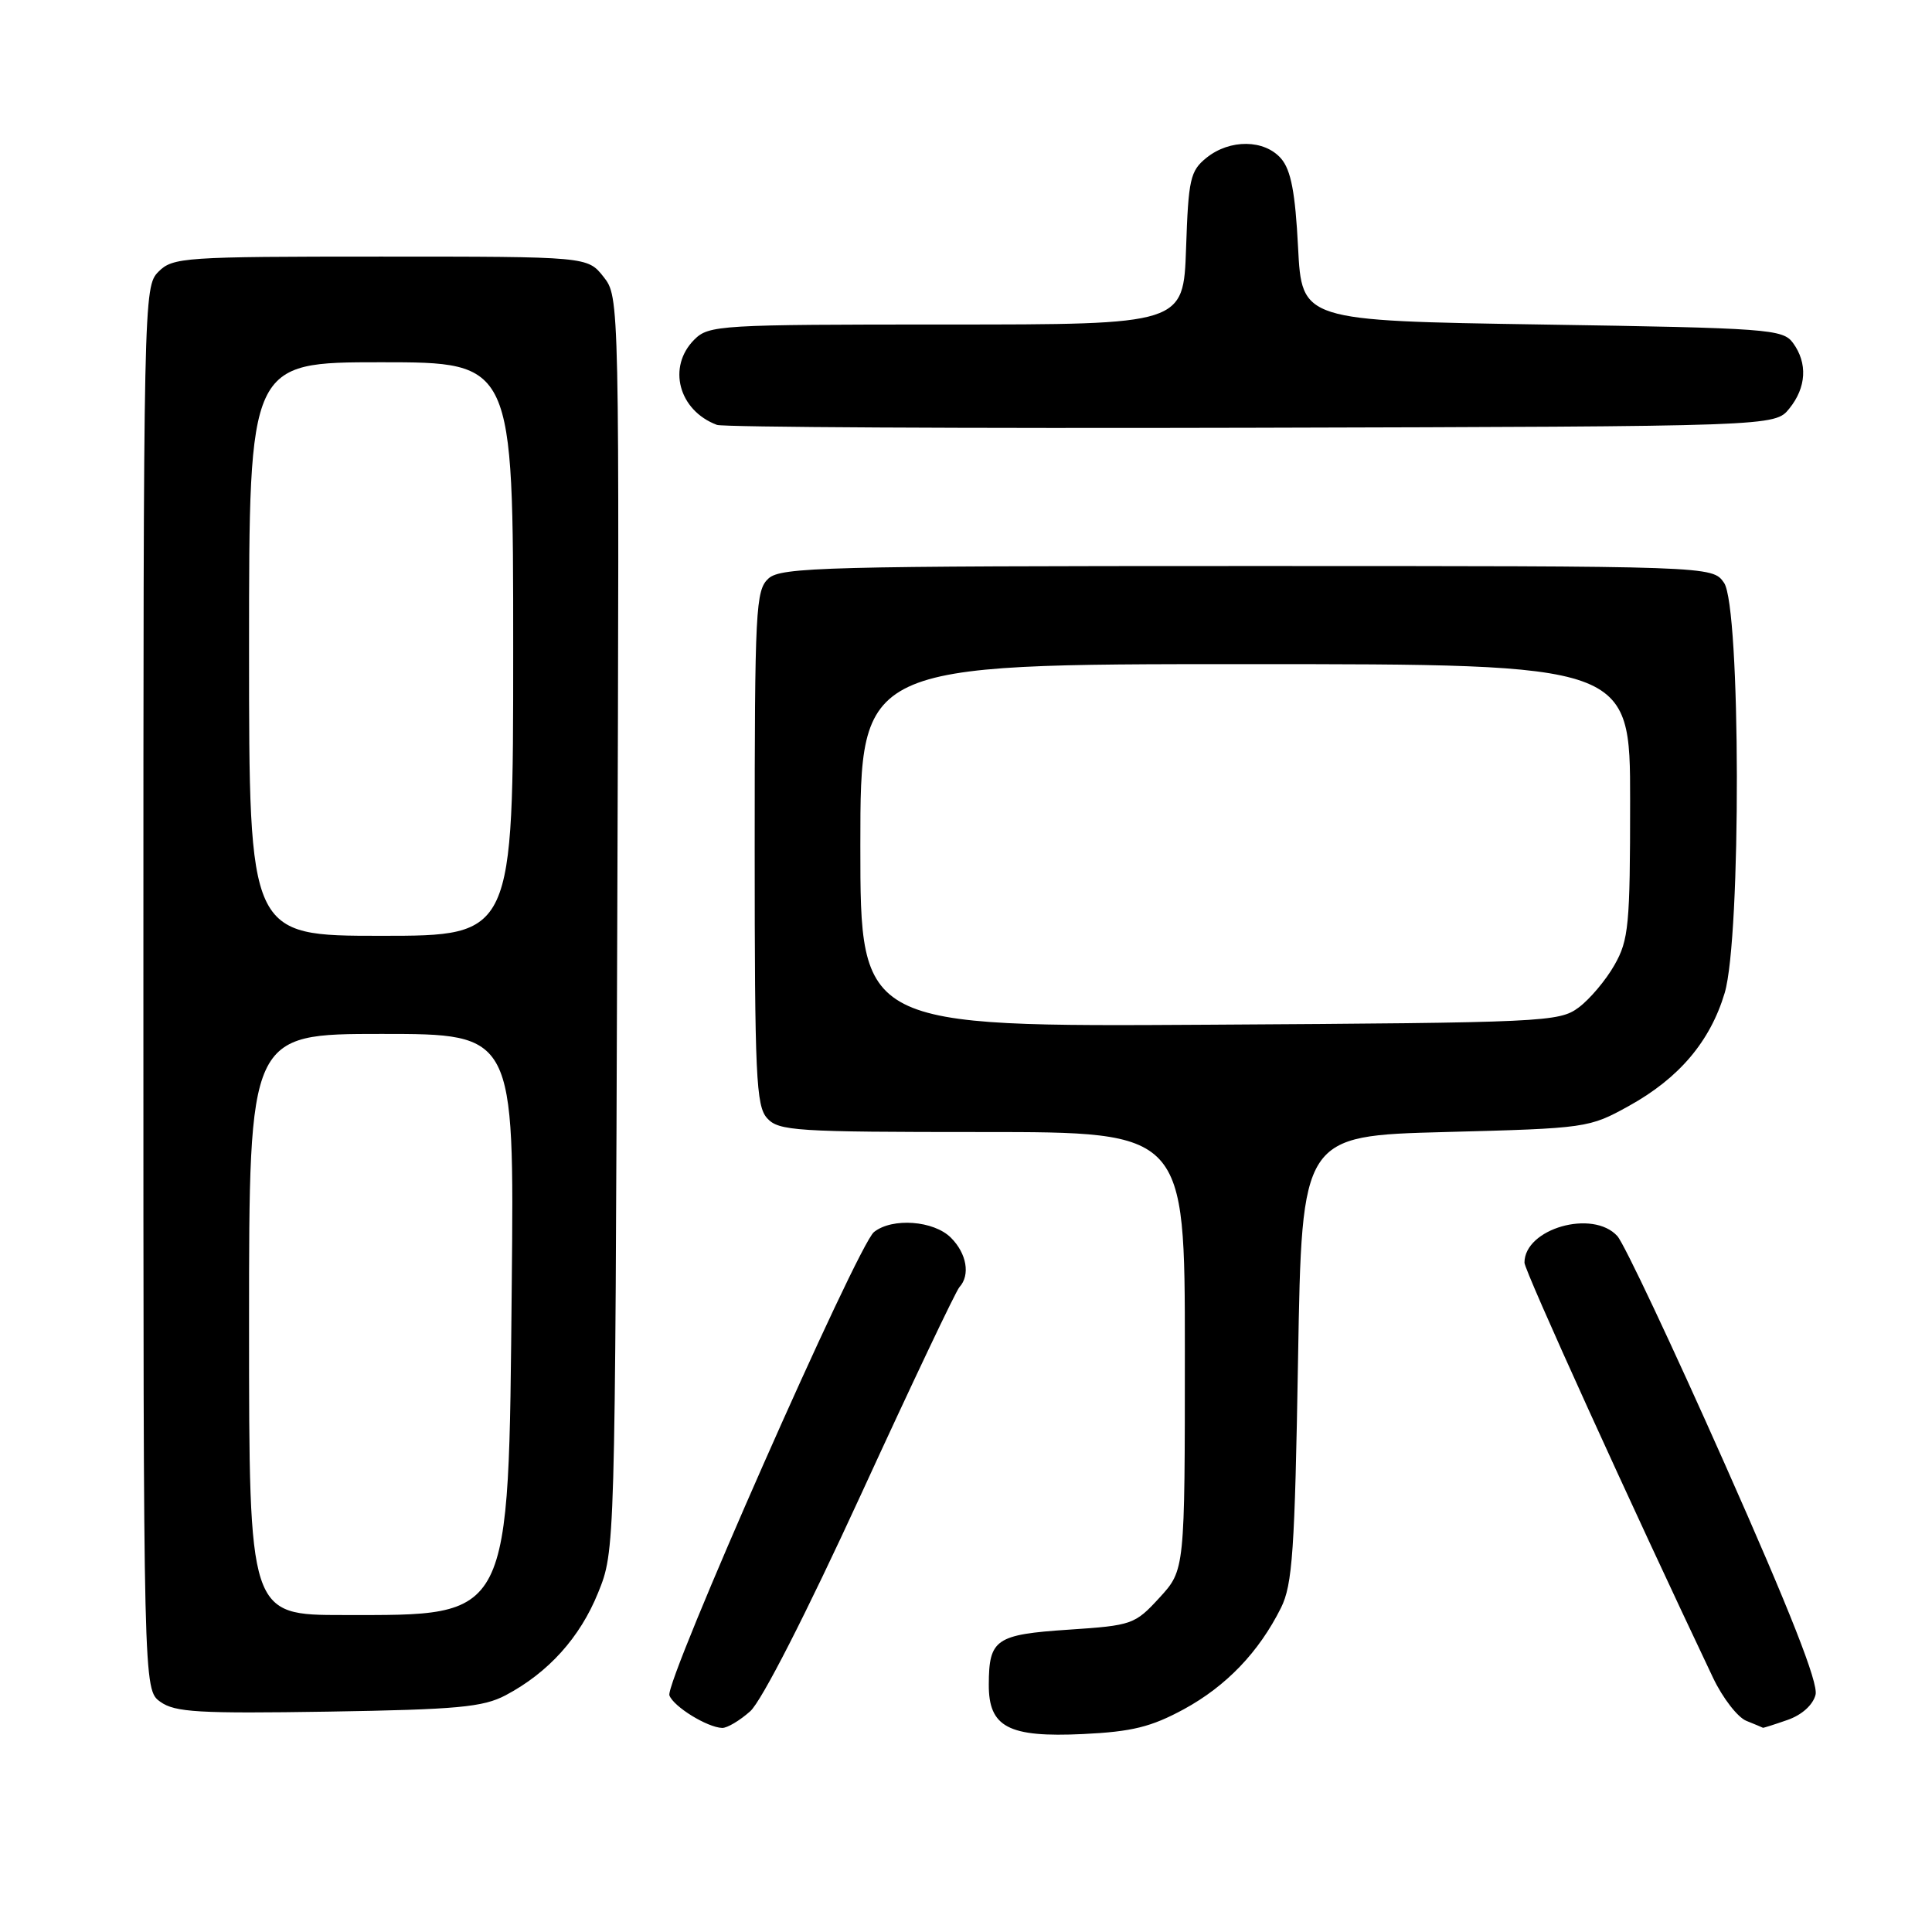 <?xml version="1.0" encoding="UTF-8" standalone="no"?>
<!DOCTYPE svg PUBLIC "-//W3C//DTD SVG 1.1//EN" "http://www.w3.org/Graphics/SVG/1.1/DTD/svg11.dtd" >
<svg xmlns="http://www.w3.org/2000/svg" xmlns:xlink="http://www.w3.org/1999/xlink" version="1.1" viewBox="0 0 256 256">
 <g >
 <path fill="currentColor"
d=" M 156.87 226.48 C 162.50 223.41 166.81 218.91 169.74 213.04 C 171.26 209.98 171.57 205.52 172.00 180.00 C 172.50 150.50 172.50 150.50 191.50 150.00 C 210.27 149.51 210.57 149.46 215.86 146.53 C 222.49 142.86 226.61 137.99 228.53 131.57 C 230.73 124.20 230.66 80.38 228.44 77.22 C 226.89 75.00 226.89 75.00 165.27 75.00 C 109.34 75.00 103.49 75.15 101.83 76.65 C 100.13 78.20 100.00 80.64 100.00 112.33 C 100.00 142.58 100.18 146.55 101.65 148.17 C 103.18 149.86 105.42 150.00 130.15 150.00 C 157.00 150.00 157.00 150.00 157.00 179.01 C 157.00 208.03 157.00 208.03 153.64 211.70 C 150.38 215.25 150.02 215.38 141.60 215.94 C 131.94 216.58 131.04 217.20 131.02 223.19 C 130.99 228.86 133.62 230.24 143.51 229.77 C 150.01 229.46 152.53 228.83 156.87 226.48 Z  M 99.41 226.75 C 100.92 225.40 106.81 213.86 114.10 198.00 C 120.79 183.43 126.65 171.07 127.13 170.55 C 128.59 168.95 128.10 166.10 126.00 164.00 C 123.73 161.73 118.23 161.32 115.81 163.25 C 113.62 165.00 88.04 222.93 88.70 224.65 C 89.27 226.16 93.72 228.89 95.69 228.96 C 96.35 228.98 98.02 227.99 99.41 226.75 Z  M 236.86 227.90 C 238.76 227.24 240.23 225.91 240.57 224.56 C 240.96 223.02 237.22 213.51 228.53 193.95 C 221.60 178.34 215.20 164.77 214.31 163.79 C 211.06 160.20 202.00 162.79 202.00 167.31 C 202.00 168.37 216.14 199.48 227.00 222.34 C 228.27 225.00 230.25 227.56 231.40 228.02 C 232.56 228.49 233.55 228.90 233.60 228.94 C 233.66 228.97 235.12 228.51 236.86 227.90 Z  M 67.00 224.63 C 72.65 221.64 76.85 216.99 79.25 211.05 C 81.50 205.50 81.50 205.50 81.79 122.43 C 82.08 39.37 82.08 39.37 79.97 36.68 C 77.85 34.00 77.85 34.00 50.43 34.00 C 24.33 34.00 22.90 34.10 21.00 36.00 C 19.03 37.97 19.00 39.33 19.00 130.94 C 19.00 223.89 19.00 223.89 21.25 225.50 C 23.18 226.89 26.34 227.07 43.50 226.80 C 60.63 226.52 64.00 226.21 67.00 224.63 Z  M 237.09 54.14 C 239.36 51.34 239.54 48.12 237.58 45.44 C 236.24 43.61 234.37 43.47 204.33 43.00 C 172.50 42.50 172.50 42.50 172.00 32.77 C 171.63 25.51 171.06 22.54 169.76 21.02 C 167.55 18.46 162.96 18.41 159.86 20.91 C 157.71 22.65 157.47 23.73 157.16 32.91 C 156.81 43.00 156.81 43.00 125.41 43.00 C 95.33 43.00 93.92 43.08 92.00 45.00 C 88.38 48.62 89.92 54.40 95.00 56.30 C 95.83 56.61 127.70 56.78 165.84 56.68 C 235.18 56.50 235.18 56.50 237.09 54.14 Z  M 114.00 112.03 C 114.00 88.00 114.00 88.00 165.00 88.00 C 216.00 88.00 216.00 88.00 216.00 106.11 C 216.00 122.59 215.81 124.56 213.93 127.86 C 212.80 129.86 210.66 132.40 209.18 133.50 C 206.60 135.42 204.71 135.51 160.25 135.78 C 114.00 136.06 114.00 136.06 114.00 112.03 Z  M 33.00 175.50 C 33.00 137.00 33.00 137.00 50.57 137.00 C 68.14 137.00 68.14 137.00 67.81 170.25 C 67.37 215.00 67.87 214.00 45.55 214.00 C 33.00 214.00 33.00 214.00 33.00 175.50 Z  M 33.00 86.00 C 33.00 48.00 33.00 48.00 50.50 48.00 C 68.00 48.00 68.00 48.00 68.00 86.00 C 68.00 124.00 68.00 124.00 50.50 124.00 C 33.00 124.00 33.00 124.00 33.00 86.00 Z "/>
</g>
</svg>